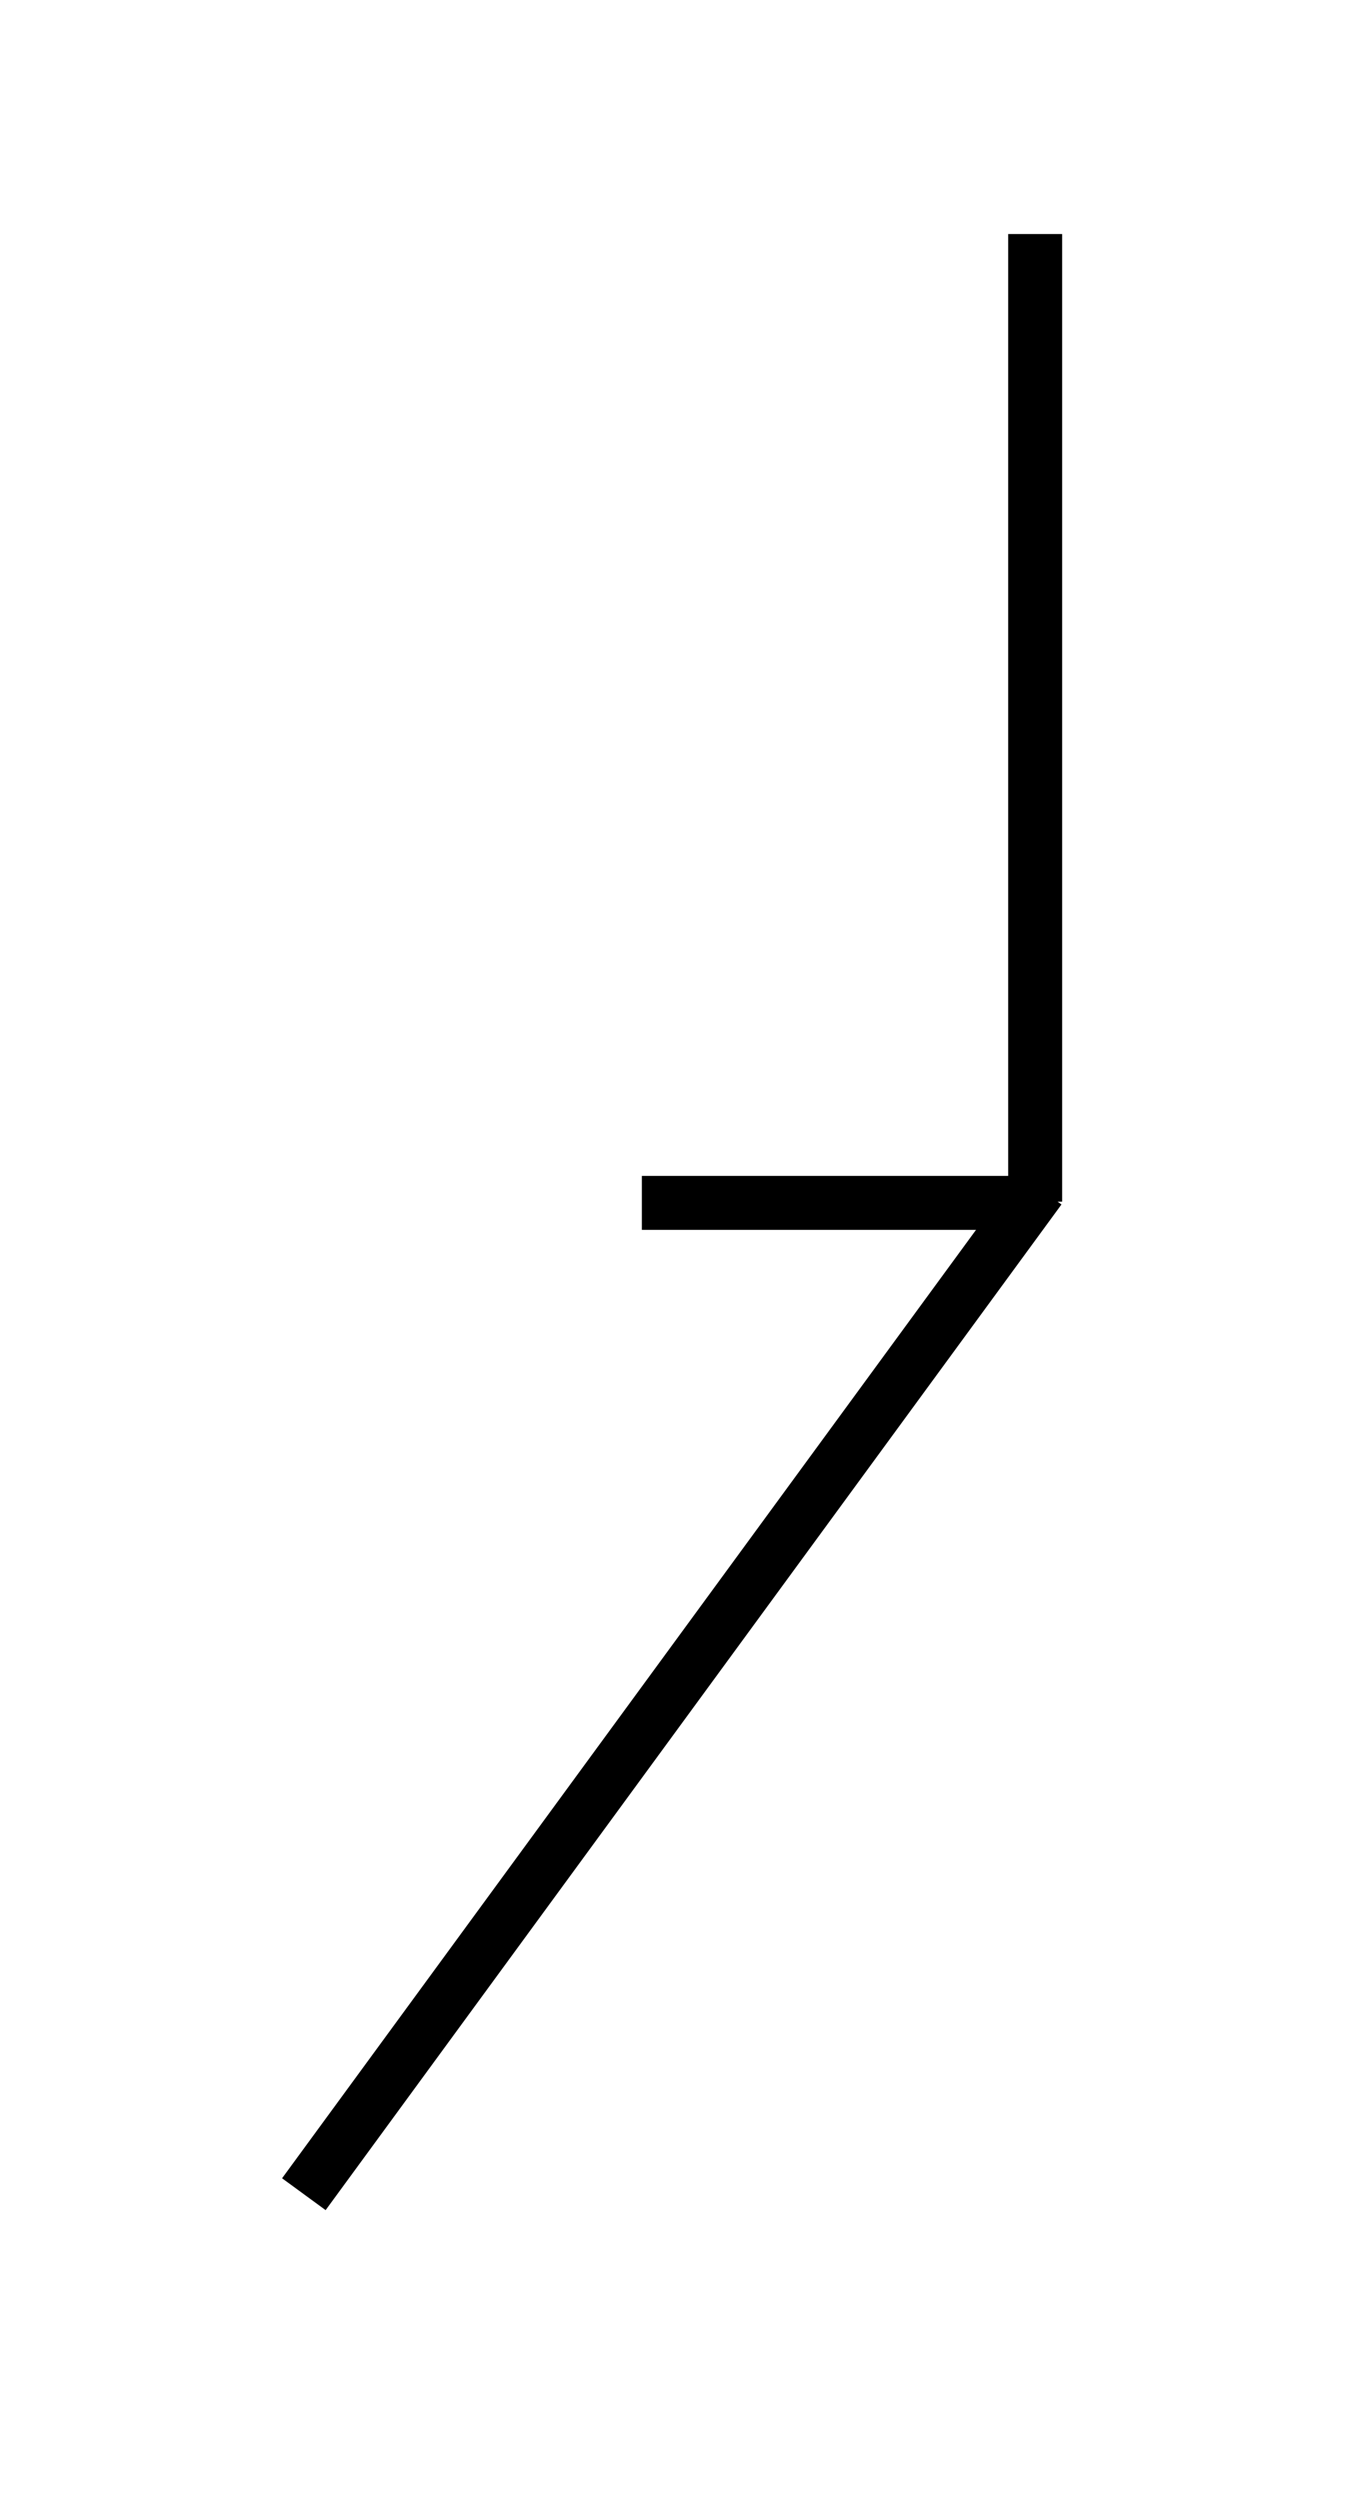 <?xml version="1.0" encoding="utf-8"?>
<!-- Generator: Adobe Illustrator 15.1.0, SVG Export Plug-In . SVG Version: 6.00 Build 0)  -->
<!DOCTYPE svg PUBLIC "-//W3C//DTD SVG 1.1//EN" "http://www.w3.org/Graphics/SVG/1.1/DTD/svg11.dtd">
<svg version="1.1" id="Layer_1" xmlns="http://www.w3.org/2000/svg" xmlns:xlink="http://www.w3.org/1999/xlink" x="0px" y="0px"
	 width="25px" height="46.333px" viewBox="0 0 25 46.333" enable-background="new 0 0 25 46.333" xml:space="preserve">
<line fill="none" stroke="#000000" stroke-miterlimit="10" x1="19.184" y1="4.337" x2="19.184" y2="22.269"/>
<line fill="none" stroke="#000000" stroke-miterlimit="10" x1="19.268" y1="22.026" x2="5.631" y2="40.663"/>
<line fill="none" stroke="#000000" stroke-miterlimit="10" x1="19.145" y1="22.292" x2="11.895" y2="22.292"/>
</svg>
